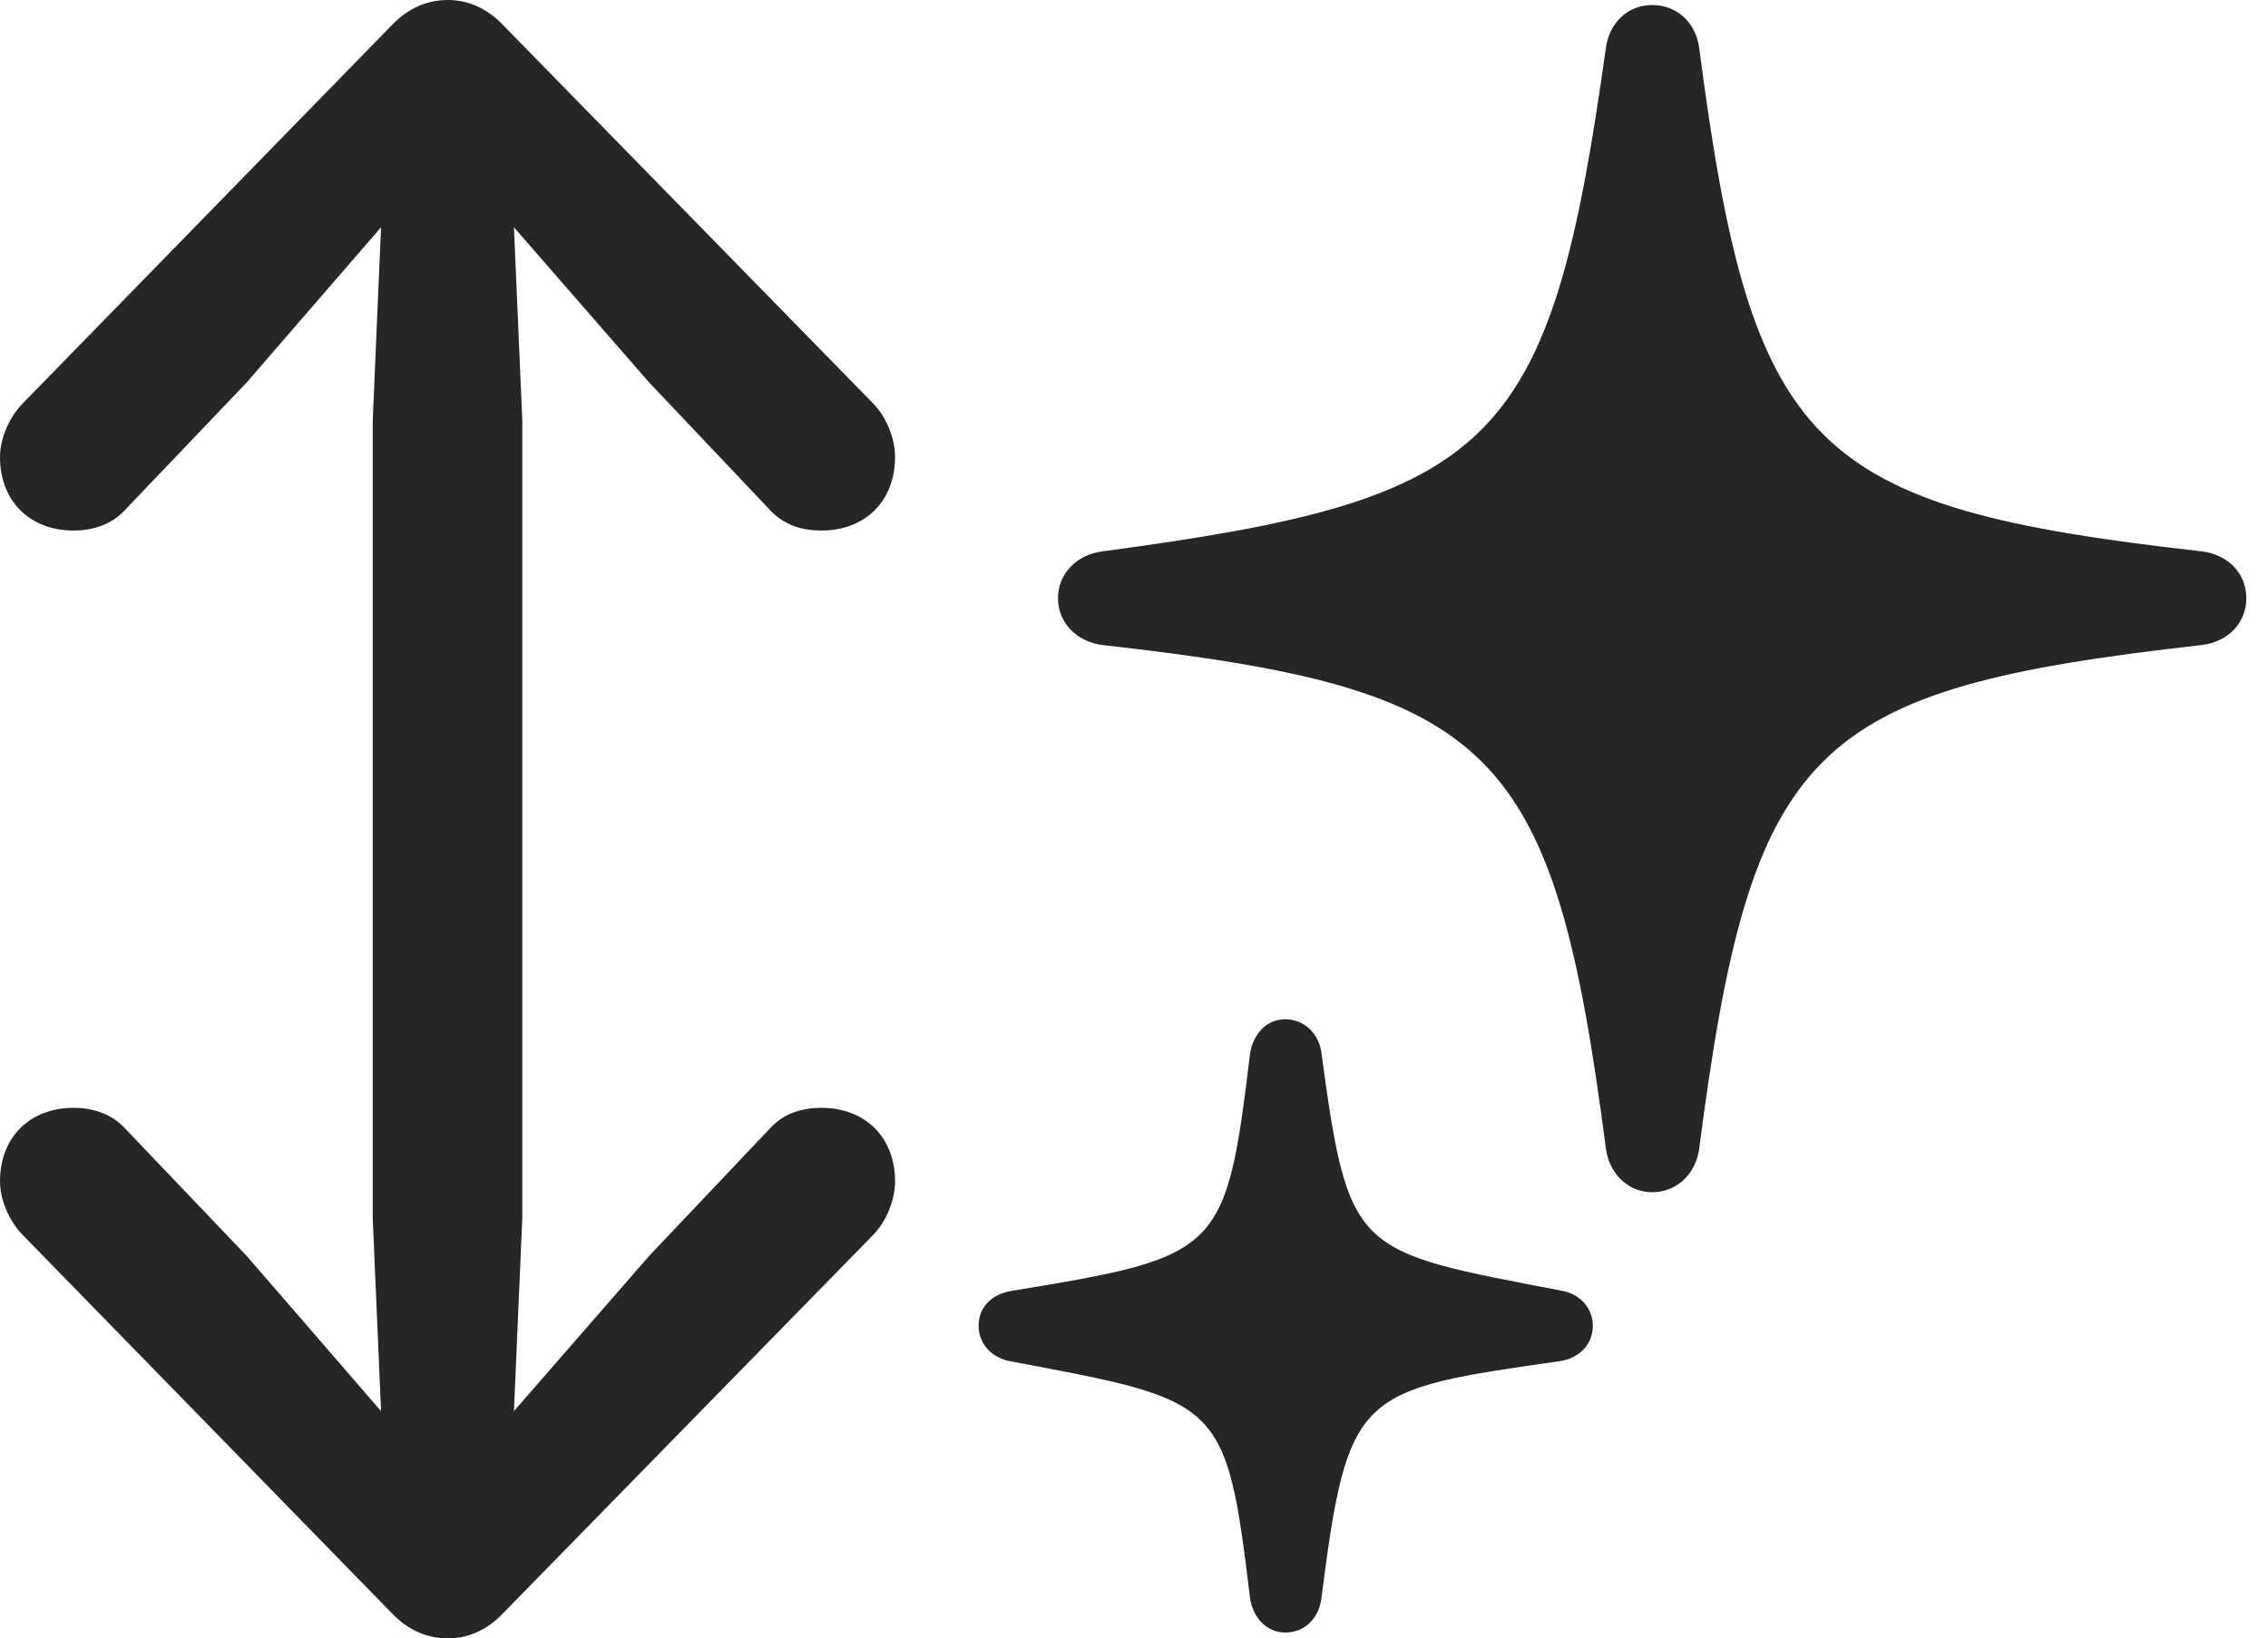 <?xml version="1.0" encoding="UTF-8"?>
<!--Generator: Apple Native CoreSVG 326-->
<!DOCTYPE svg
PUBLIC "-//W3C//DTD SVG 1.1//EN"
       "http://www.w3.org/Graphics/SVG/1.1/DTD/svg11.dtd">
<svg version="1.1" xmlns="http://www.w3.org/2000/svg" xmlns:xlink="http://www.w3.org/1999/xlink" viewBox="0 0 37.105 26.811">
 <g>
  <rect height="26.811" opacity="0" width="37.105" x="0" y="0"/>
  <path d="M17.309 9.789C17.309 10.185 17.609 10.5 18.033 10.555C24.473 11.279 25.416 12.182 26.277 18.826C26.346 19.236 26.66 19.51 27.029 19.51C27.412 19.51 27.727 19.236 27.795 18.826C28.656 12.182 29.586 11.279 36.025 10.555C36.463 10.5 36.75 10.185 36.75 9.789C36.75 9.393 36.463 9.078 36.025 9.023C29.6 8.299 28.656 7.383 27.795 0.752C27.727 0.355 27.426 0.082 27.029 0.082C26.646 0.082 26.346 0.355 26.277 0.752C25.361 7.342 24.486 8.162 18.033 9.023C17.609 9.078 17.309 9.393 17.309 9.789ZM16.01 21.697C16.01 21.971 16.201 22.203 16.502 22.271C19.988 22.928 20.057 22.887 20.453 26.168C20.508 26.482 20.727 26.715 21.027 26.715C21.342 26.715 21.561 26.496 21.615 26.182C22.053 22.75 22.203 22.75 25.539 22.271C25.854 22.217 26.059 21.984 26.059 21.697C26.059 21.424 25.867 21.178 25.553 21.123C22.162 20.467 22.066 20.549 21.615 17.199C21.561 16.898 21.328 16.68 21.027 16.68C20.727 16.68 20.508 16.912 20.453 17.227C20.057 20.508 19.975 20.562 16.557 21.123C16.215 21.178 16.01 21.396 16.01 21.697Z" fill="black" fill-opacity="0.85"/>
  <path d="M0 19.332C0 19.633 0.15 19.988 0.383 20.221L6.412 26.4C6.672 26.674 6.986 26.811 7.328 26.811C7.656 26.811 7.971 26.674 8.23 26.4L14.273 20.221C14.506 19.988 14.643 19.633 14.643 19.332C14.643 18.607 14.15 18.129 13.44 18.129C13.084 18.129 12.81 18.238 12.605 18.457L10.623 20.549L8.408 23.092L8.545 19.934L8.545 6.877L8.408 3.719L10.623 6.262L12.605 8.354C12.81 8.572 13.084 8.682 13.44 8.682C14.15 8.682 14.643 8.203 14.643 7.479C14.643 7.178 14.506 6.822 14.273 6.59L8.23 0.41C7.971 0.137 7.656 0 7.328 0C6.986 0 6.672 0.137 6.412 0.41L0.383 6.59C0.15 6.822 0 7.178 0 7.479C0 8.203 0.492 8.682 1.203 8.682C1.559 8.682 1.846 8.559 2.037 8.354L4.033 6.262L6.234 3.719L6.098 6.877L6.098 19.934L6.234 23.092L4.033 20.549L2.037 18.457C1.846 18.252 1.559 18.129 1.203 18.129C0.492 18.129 0 18.607 0 19.332Z" fill="black" fill-opacity="0.85"/>
 </g>
</svg>
